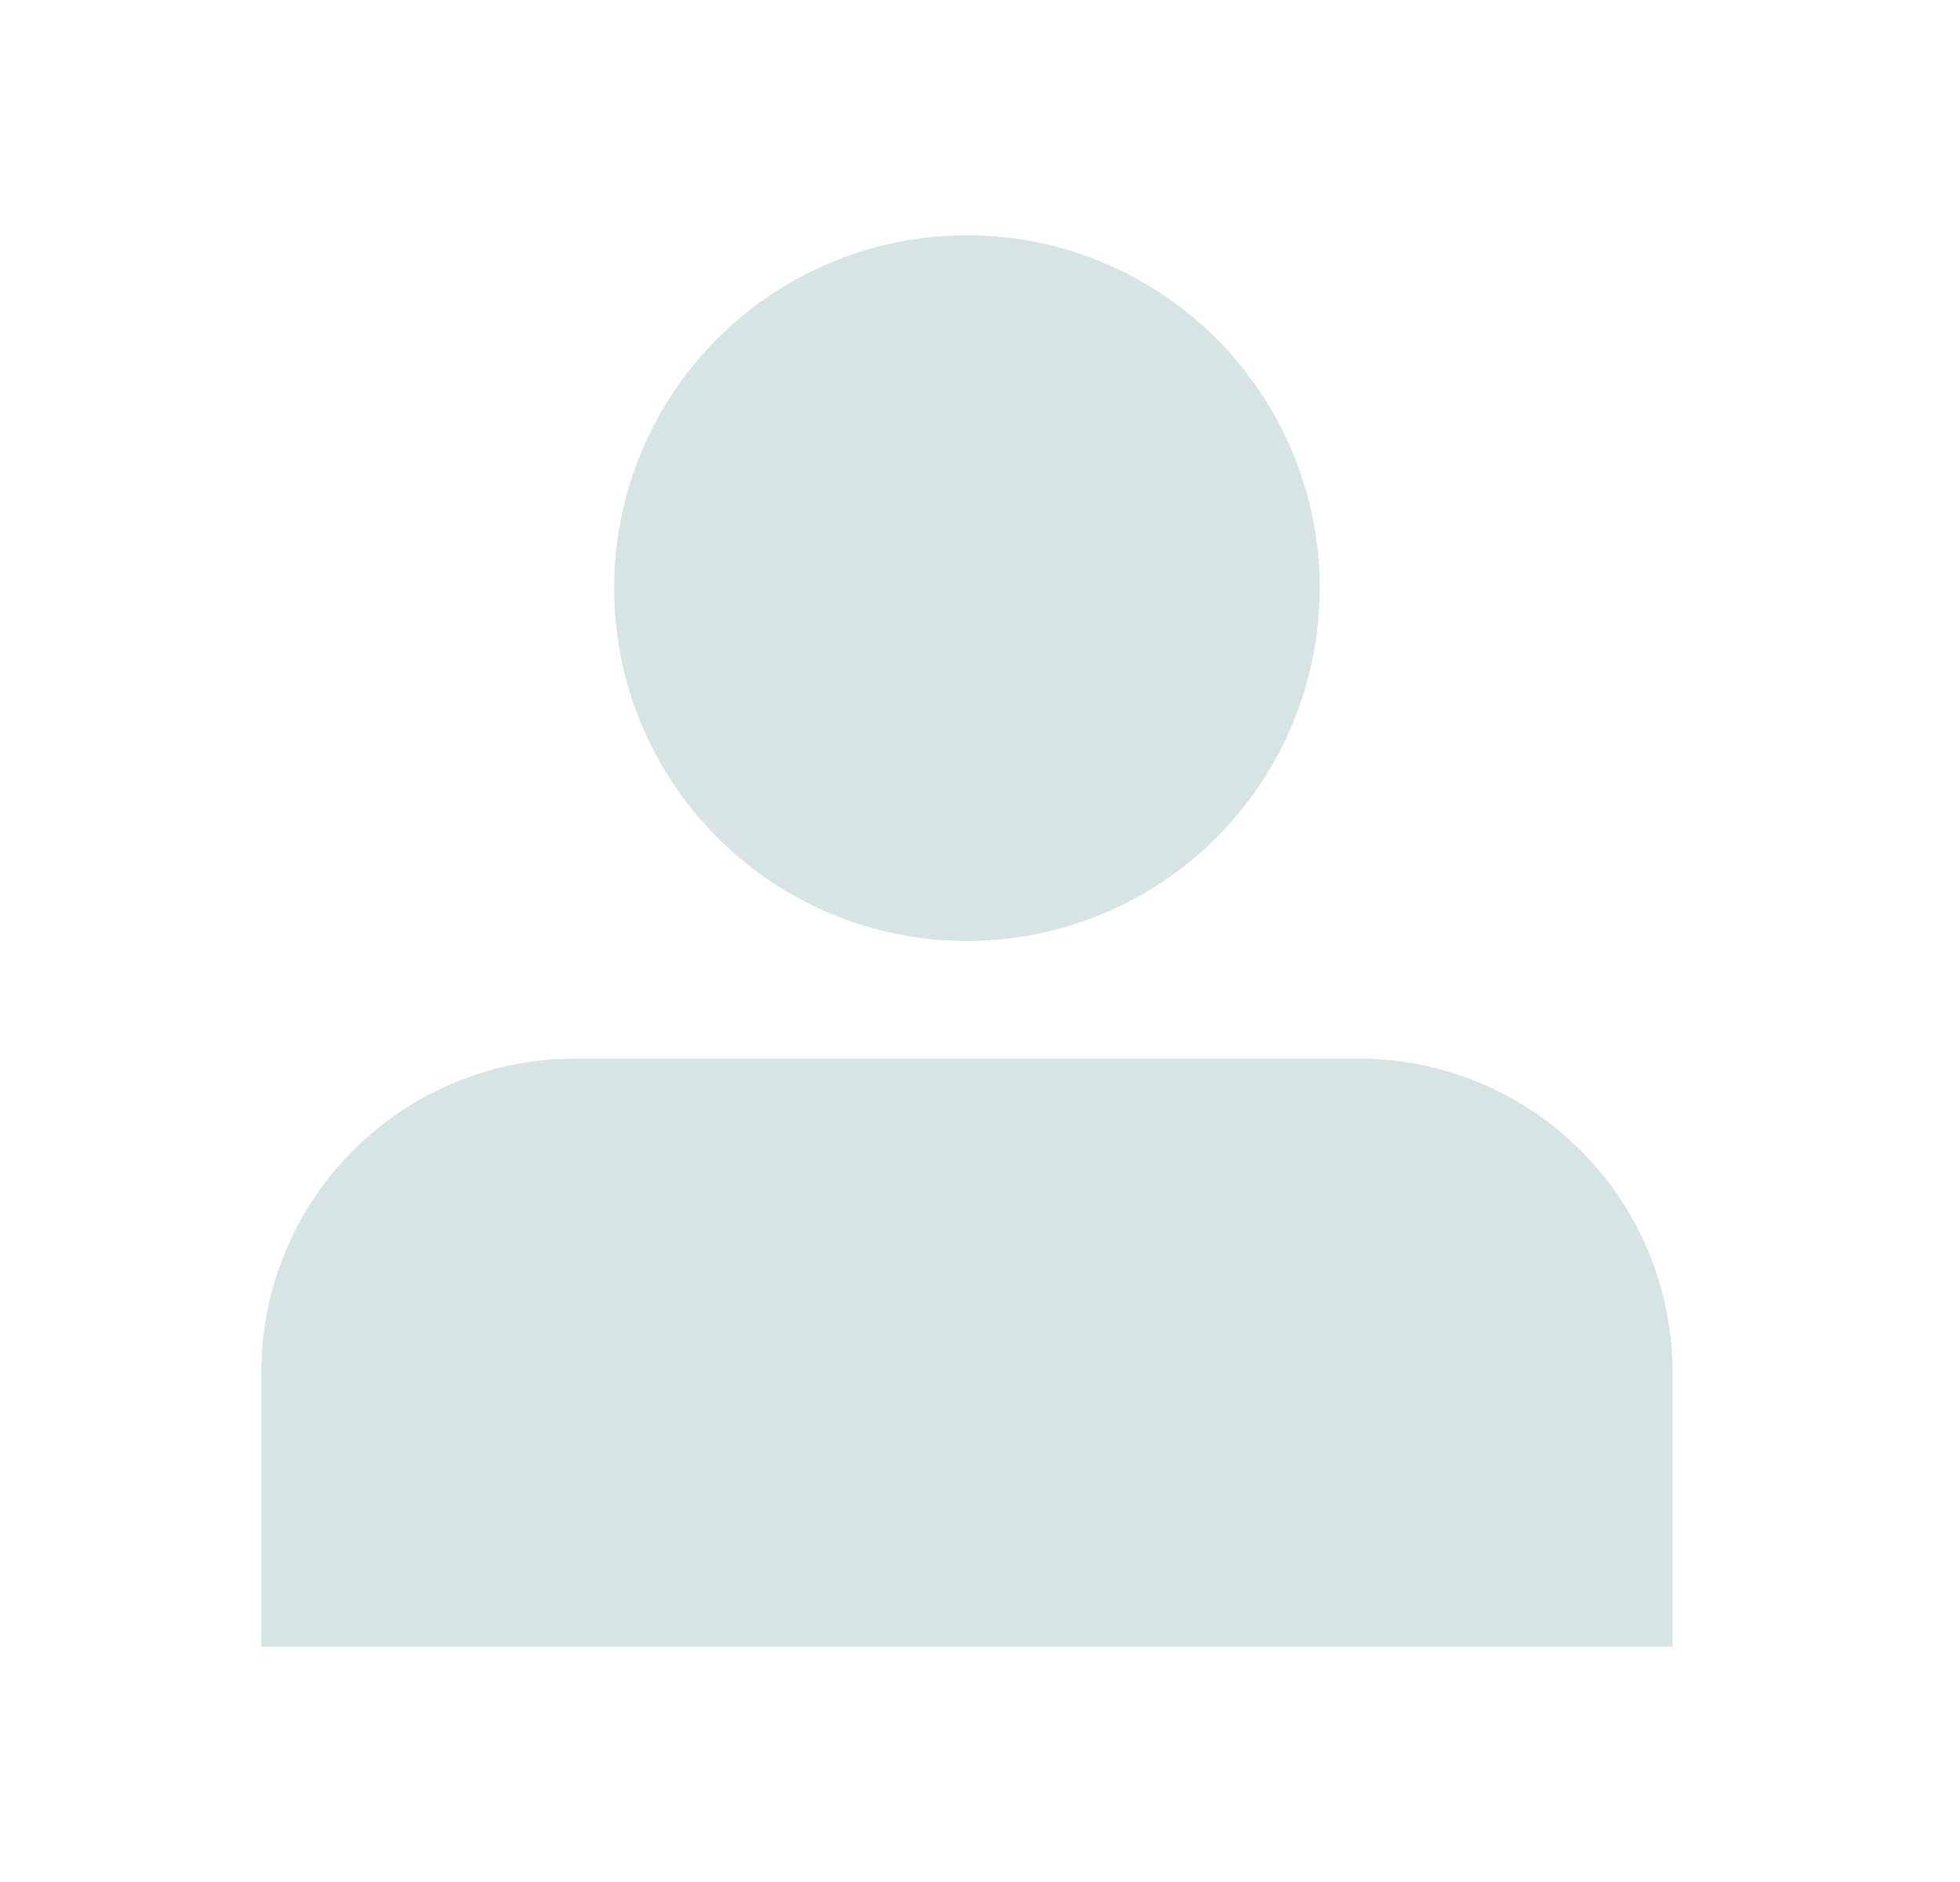 <svg width="25" height="24" viewBox="0 0 25 24" fill="none" xmlns="http://www.w3.org/2000/svg">
    <circle cx="12.333" cy="7.5" r="4.5" fill="#D6E4E4"/>
    <path d="M3.333 17.5a4 4 0 0 1 4-4h10a4 4 0 0 1 4 4V21h-18v-3.5z" fill="#D6E4E4"/>
</svg>
